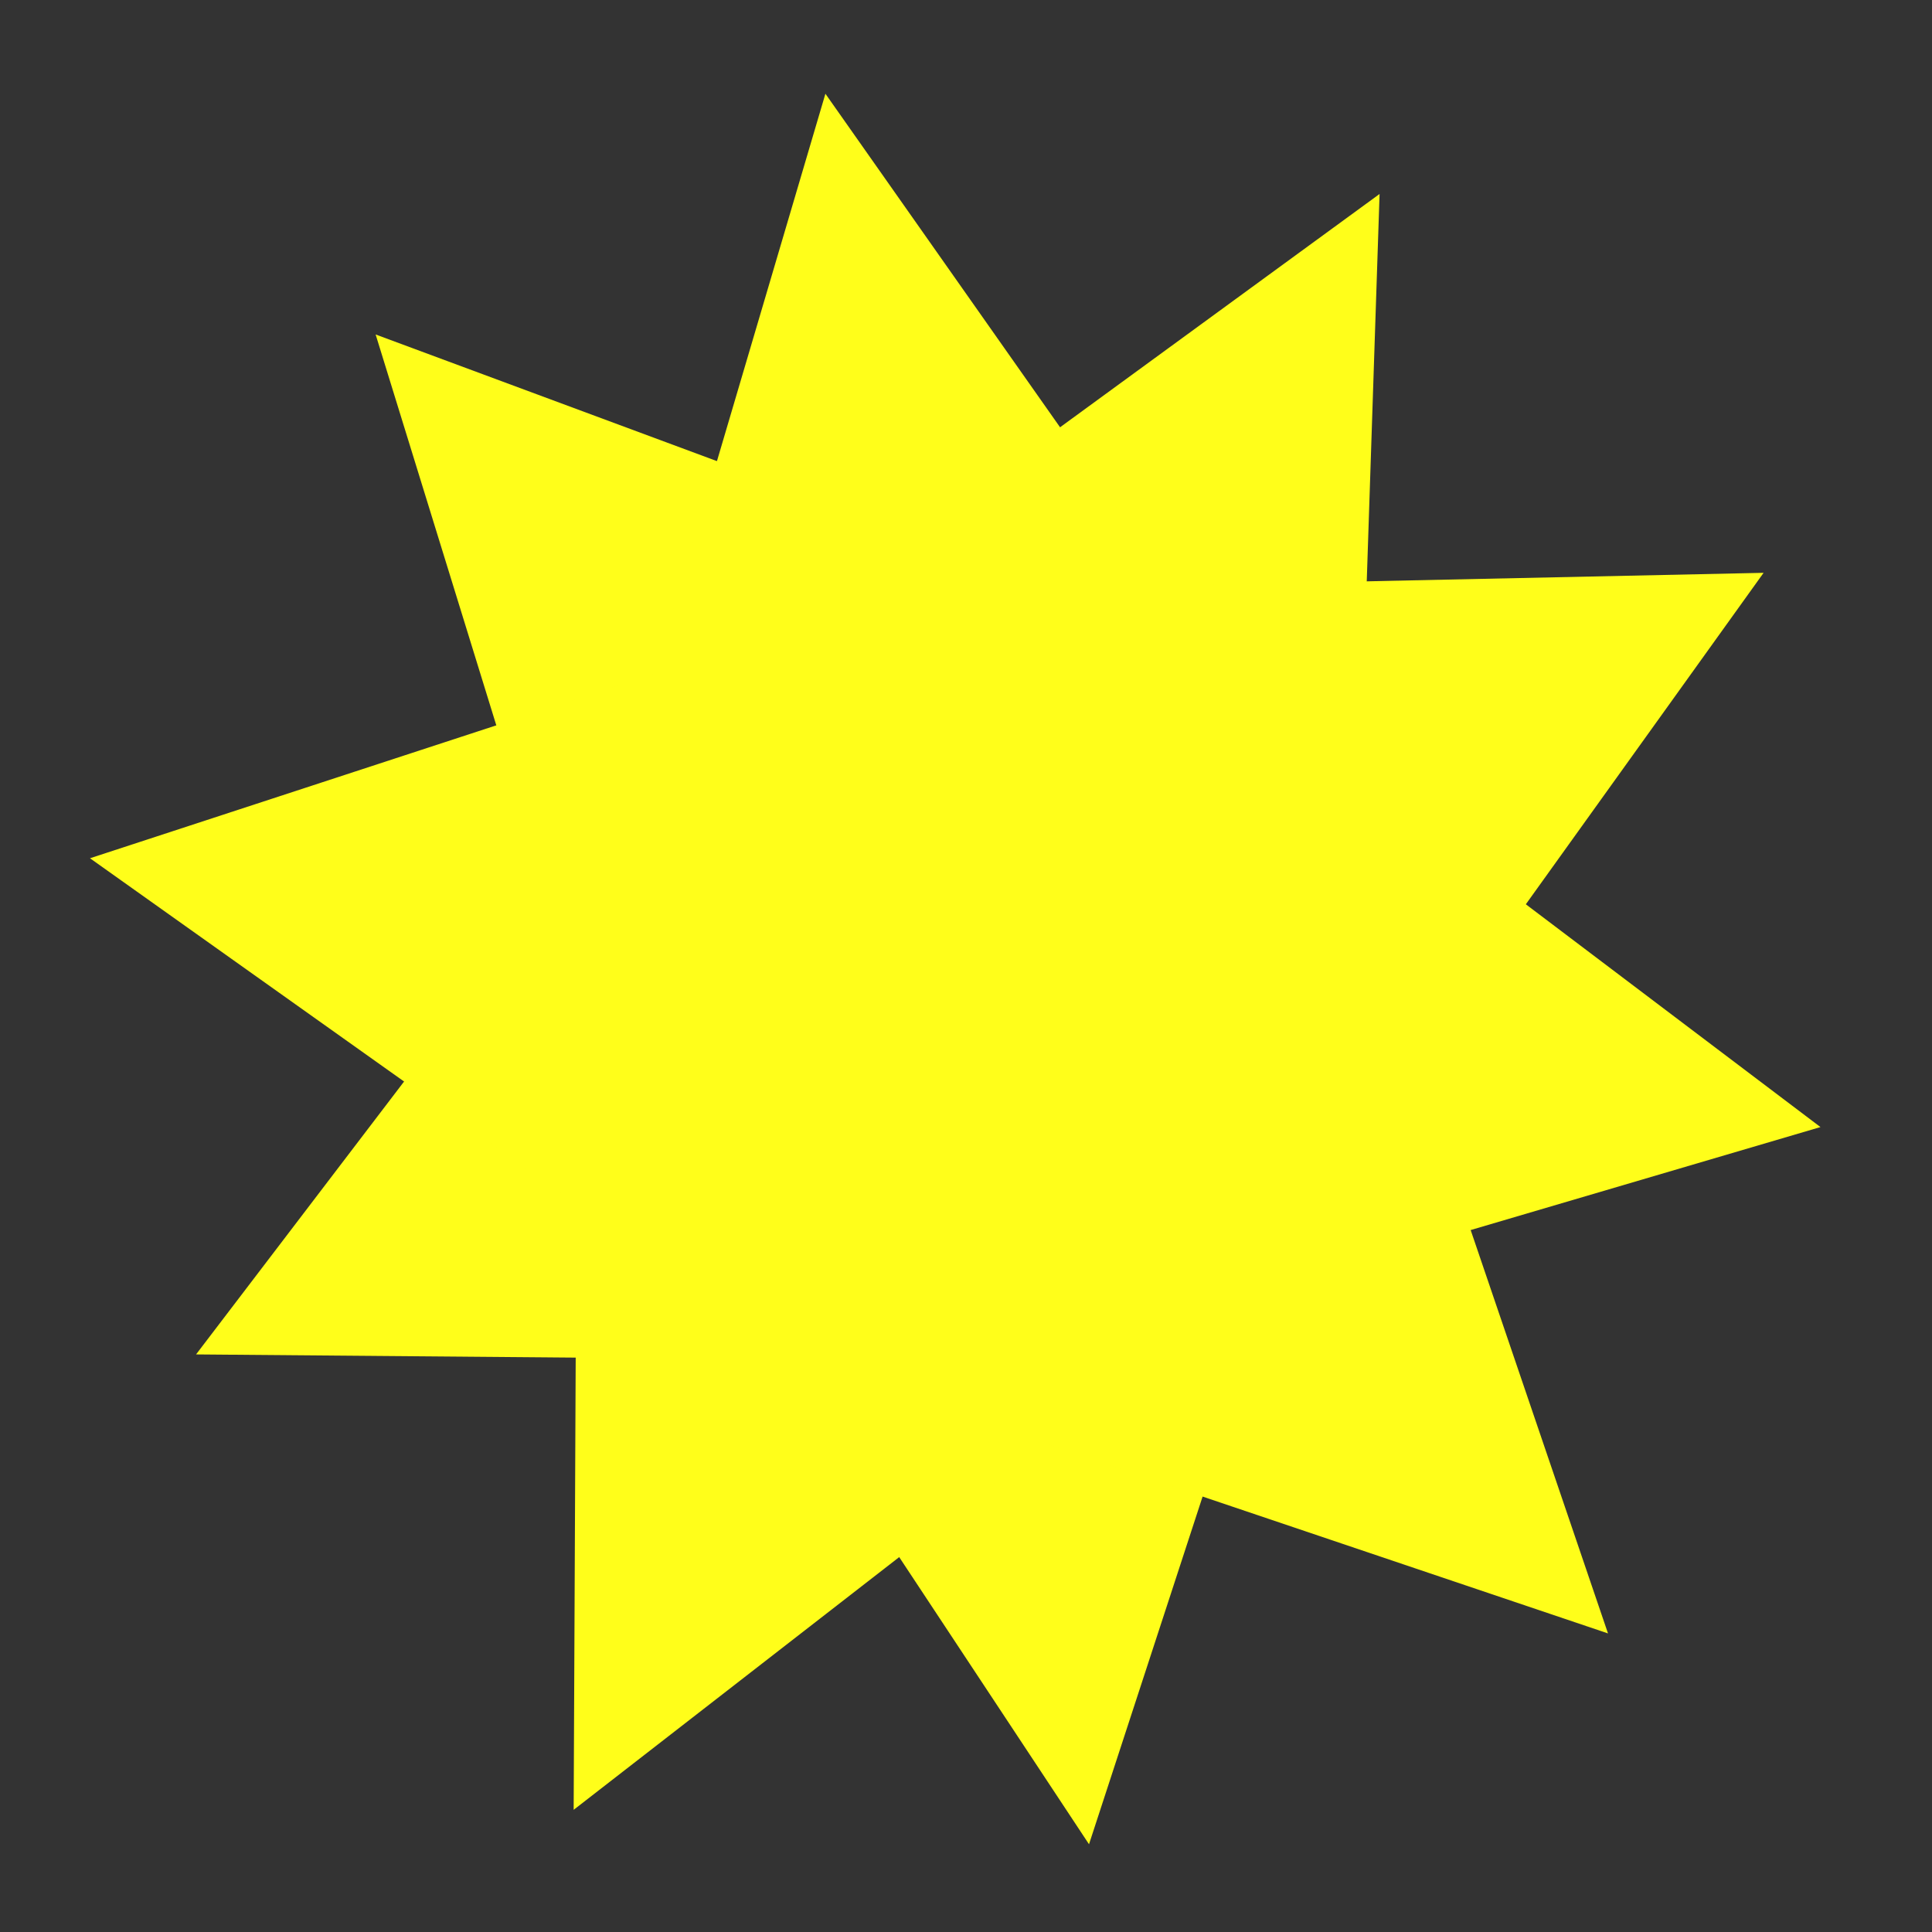 <?xml version="1.0" encoding="UTF-8" standalone="no"?>
<!-- Created with Inkscape (http://www.inkscape.org/) -->

<svg
   width="32"
   height="32"
   viewBox="0 0 8.467 8.467"
   version="1.1"
   id="svg1"
   xmlns="http://www.w3.org/2000/svg"
   xmlns:svg="http://www.w3.org/2000/svg">
  <rect x="0" y="0" width="8.467" height="8.467" fill="#333333" stroke="none"/>
  <defs
     id="defs1" />
  <g
     id="layer1"
     transform="matrix(0.044,0,0,0.045,-0.459,-1.321)">
    <path
       style="fill:#fffe1a;fill-opacity:1;stroke-width:0.265"
       id="path1"
       d="M -44.753,95.795 -9.7,50.831 -26.867,-3.536 26.728,15.908 73.129,-17.22 71.199,39.76 117.043,73.653 62.256,89.425 44.188,143.5 12.258,96.268 Z"
       transform="translate(74.712,65.466)" />
    <path
       style="fill:#fffe1a;fill-opacity:1;stroke-width:0.265"
       id="path3"
       d="m 104.671,133.89 58.622,6.675 38.732,-44.507 11.767,57.815 54.297,23.083 -51.349,29.057 -5.175,58.773 -43.502,-39.857 -57.496,13.241 24.463,-53.69 z"
       transform="rotate(-24.231,13.235,322.042)" />
  </g>
</svg>
